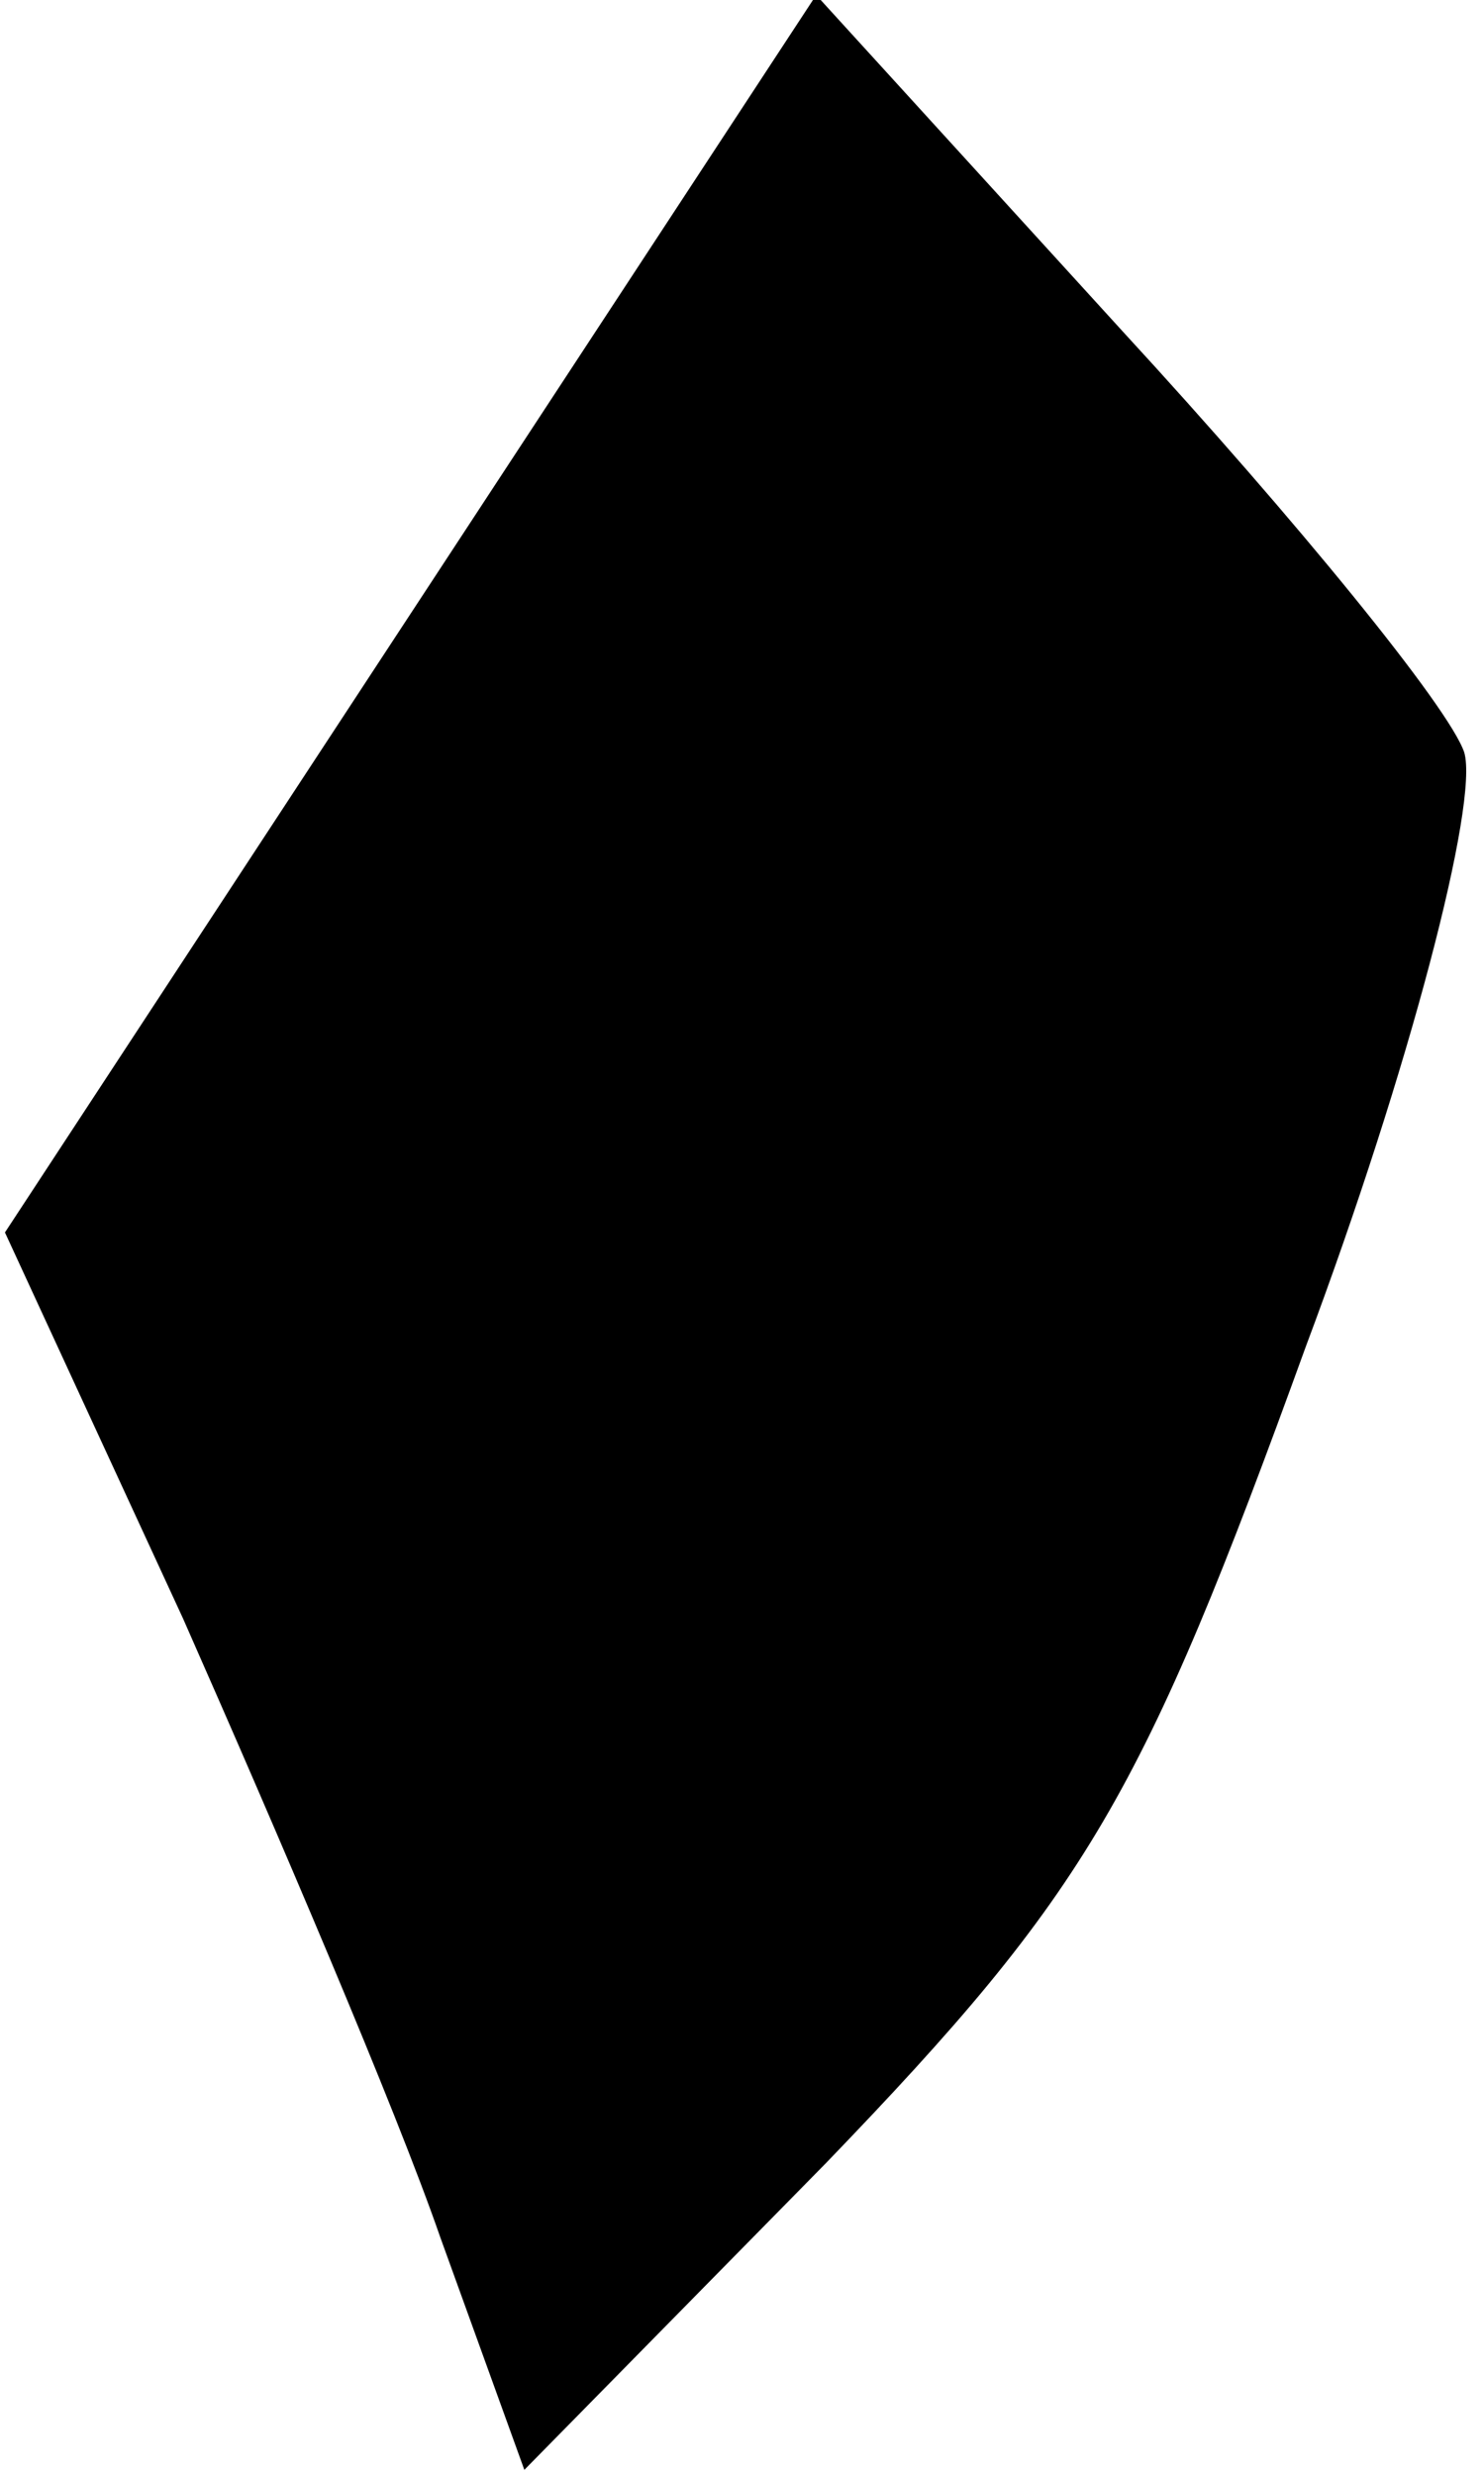 <?xml version="1.0" standalone="no"?>
<!DOCTYPE svg PUBLIC "-//W3C//DTD SVG 20010904//EN"
 "http://www.w3.org/TR/2001/REC-SVG-20010904/DTD/svg10.dtd">
<svg version="1.0" xmlns="http://www.w3.org/2000/svg"
 width="30pt" height="50pt" viewBox="0 0 30 50"
 preserveAspectRatio="xMidYMid meet">
<g transform="translate(0,50) scale(0.1,-0.1)"
fill="#000000" stroke="none">
<path fill="#000000" stroke="none" d="M83 376 l-82 -125 36 -78 c19 -43 43
-99 52 -125 l17 -47 61 62 c53 55 64 74 97 165 21 56 35 110 32 120 -3 9 -34
47 -69 85 l-62 68 -82 -125z"/>
</g>
</svg>
